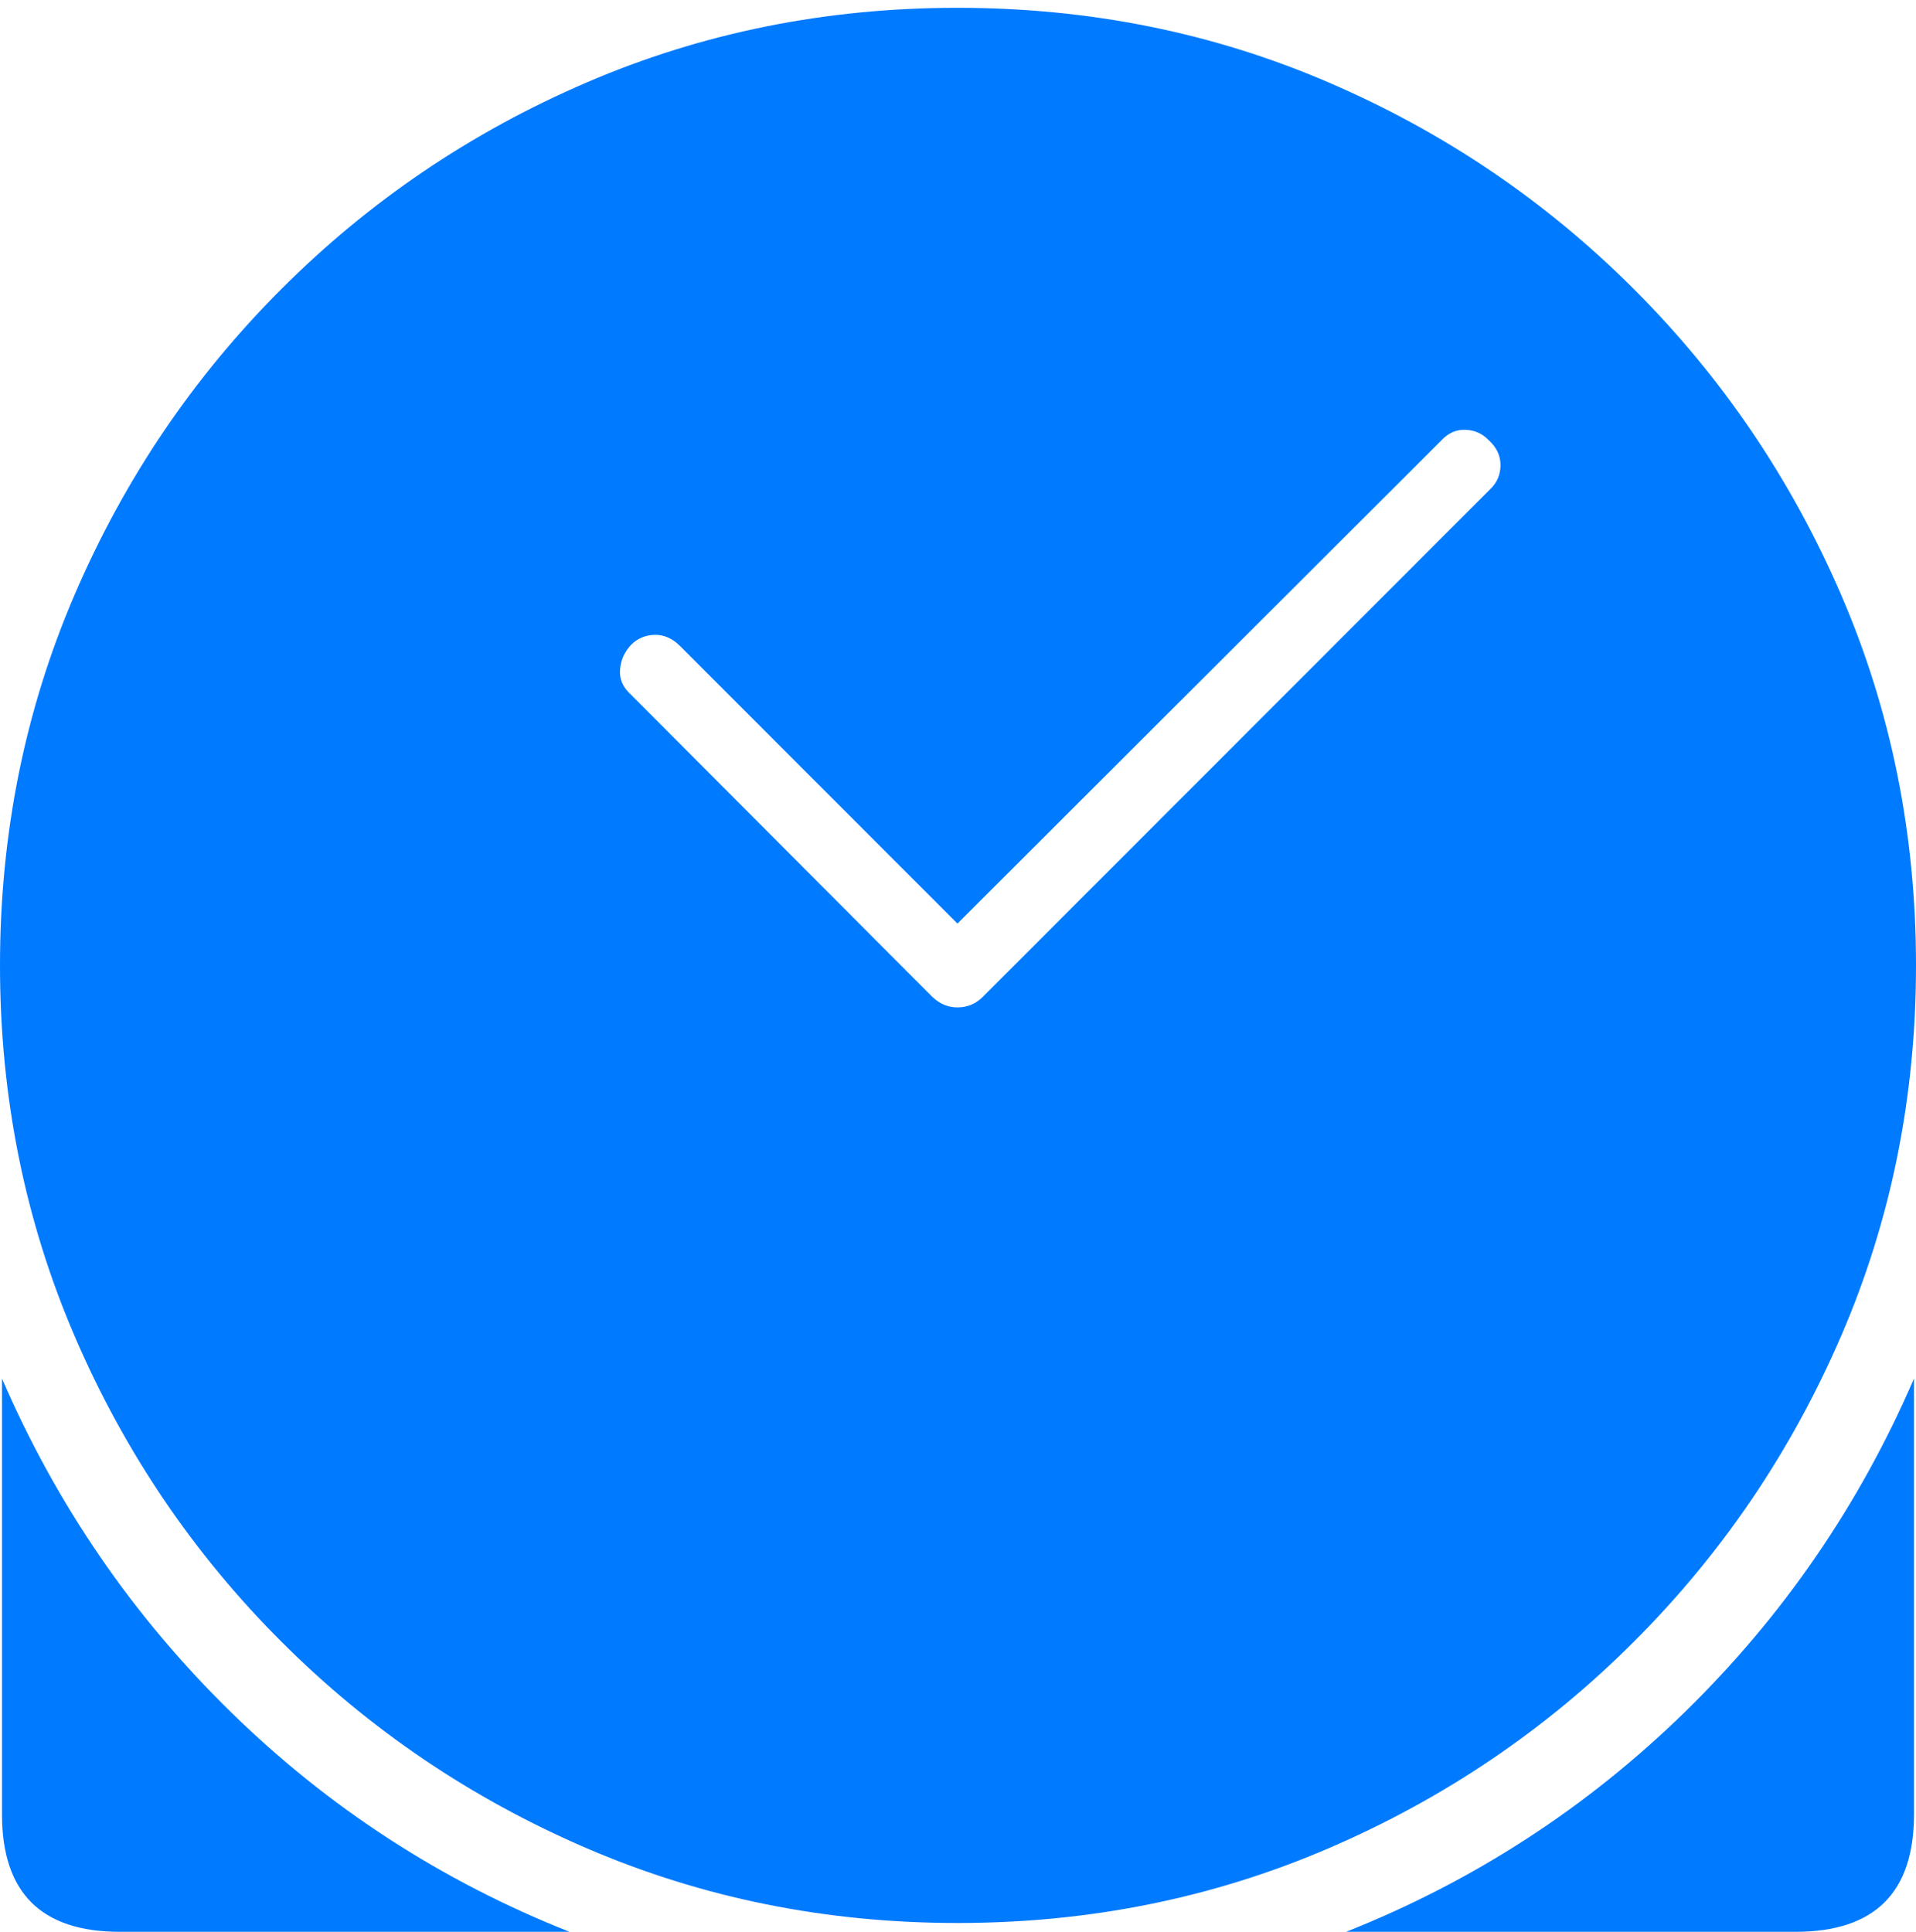 <?xml version="1.0" encoding="UTF-8"?>
<!--Generator: Apple Native CoreSVG 175-->
<!DOCTYPE svg
PUBLIC "-//W3C//DTD SVG 1.1//EN"
       "http://www.w3.org/Graphics/SVG/1.1/DTD/svg11.dtd">
<svg version="1.1" xmlns="http://www.w3.org/2000/svg" xmlns:xlink="http://www.w3.org/1999/xlink" width="19.155" height="19.314">
 <g>
  <rect height="19.314" opacity="0" width="19.155" x="0" y="0"/>
  <path d="M0.02 13.783L0.02 18.141Q0.02 19.314 1.197 19.314L5.693 19.314Q3.775 18.553 2.308 17.117Q0.84 15.681 0.02 13.783ZM19.135 13.783Q18.315 15.681 16.844 17.117Q15.373 18.553 13.458 19.314L17.951 19.314Q19.135 19.314 19.135 18.141ZM6.303 6.94Q6.187 6.834 6.199 6.693Q6.21 6.553 6.31 6.446Q6.405 6.351 6.545 6.347Q6.684 6.344 6.8 6.46L9.572 9.234L14.411 4.402Q14.514 4.292 14.651 4.297Q14.789 4.302 14.884 4.402Q15.001 4.508 15.001 4.65Q15.001 4.792 14.898 4.891L9.826 9.966Q9.724 10.069 9.58 10.072Q9.436 10.076 9.32 9.966ZM9.574 19.226Q11.545 19.226 13.28 18.48Q15.015 17.734 16.335 16.413Q17.656 15.093 18.406 13.358Q19.155 11.623 19.155 9.652Q19.155 7.681 18.406 5.946Q17.656 4.211 16.335 2.891Q15.015 1.57 13.282 0.824Q11.549 0.078 9.572 0.078Q7.601 0.078 5.866 0.824Q4.131 1.57 2.812 2.891Q1.492 4.211 0.746 5.946Q0 7.681 0 9.652Q0 11.623 0.746 13.358Q1.492 15.093 2.813 16.413Q4.134 17.734 5.869 18.48Q7.603 19.226 9.574 19.226Z" fill="#007aff"/>
 </g>
</svg>
